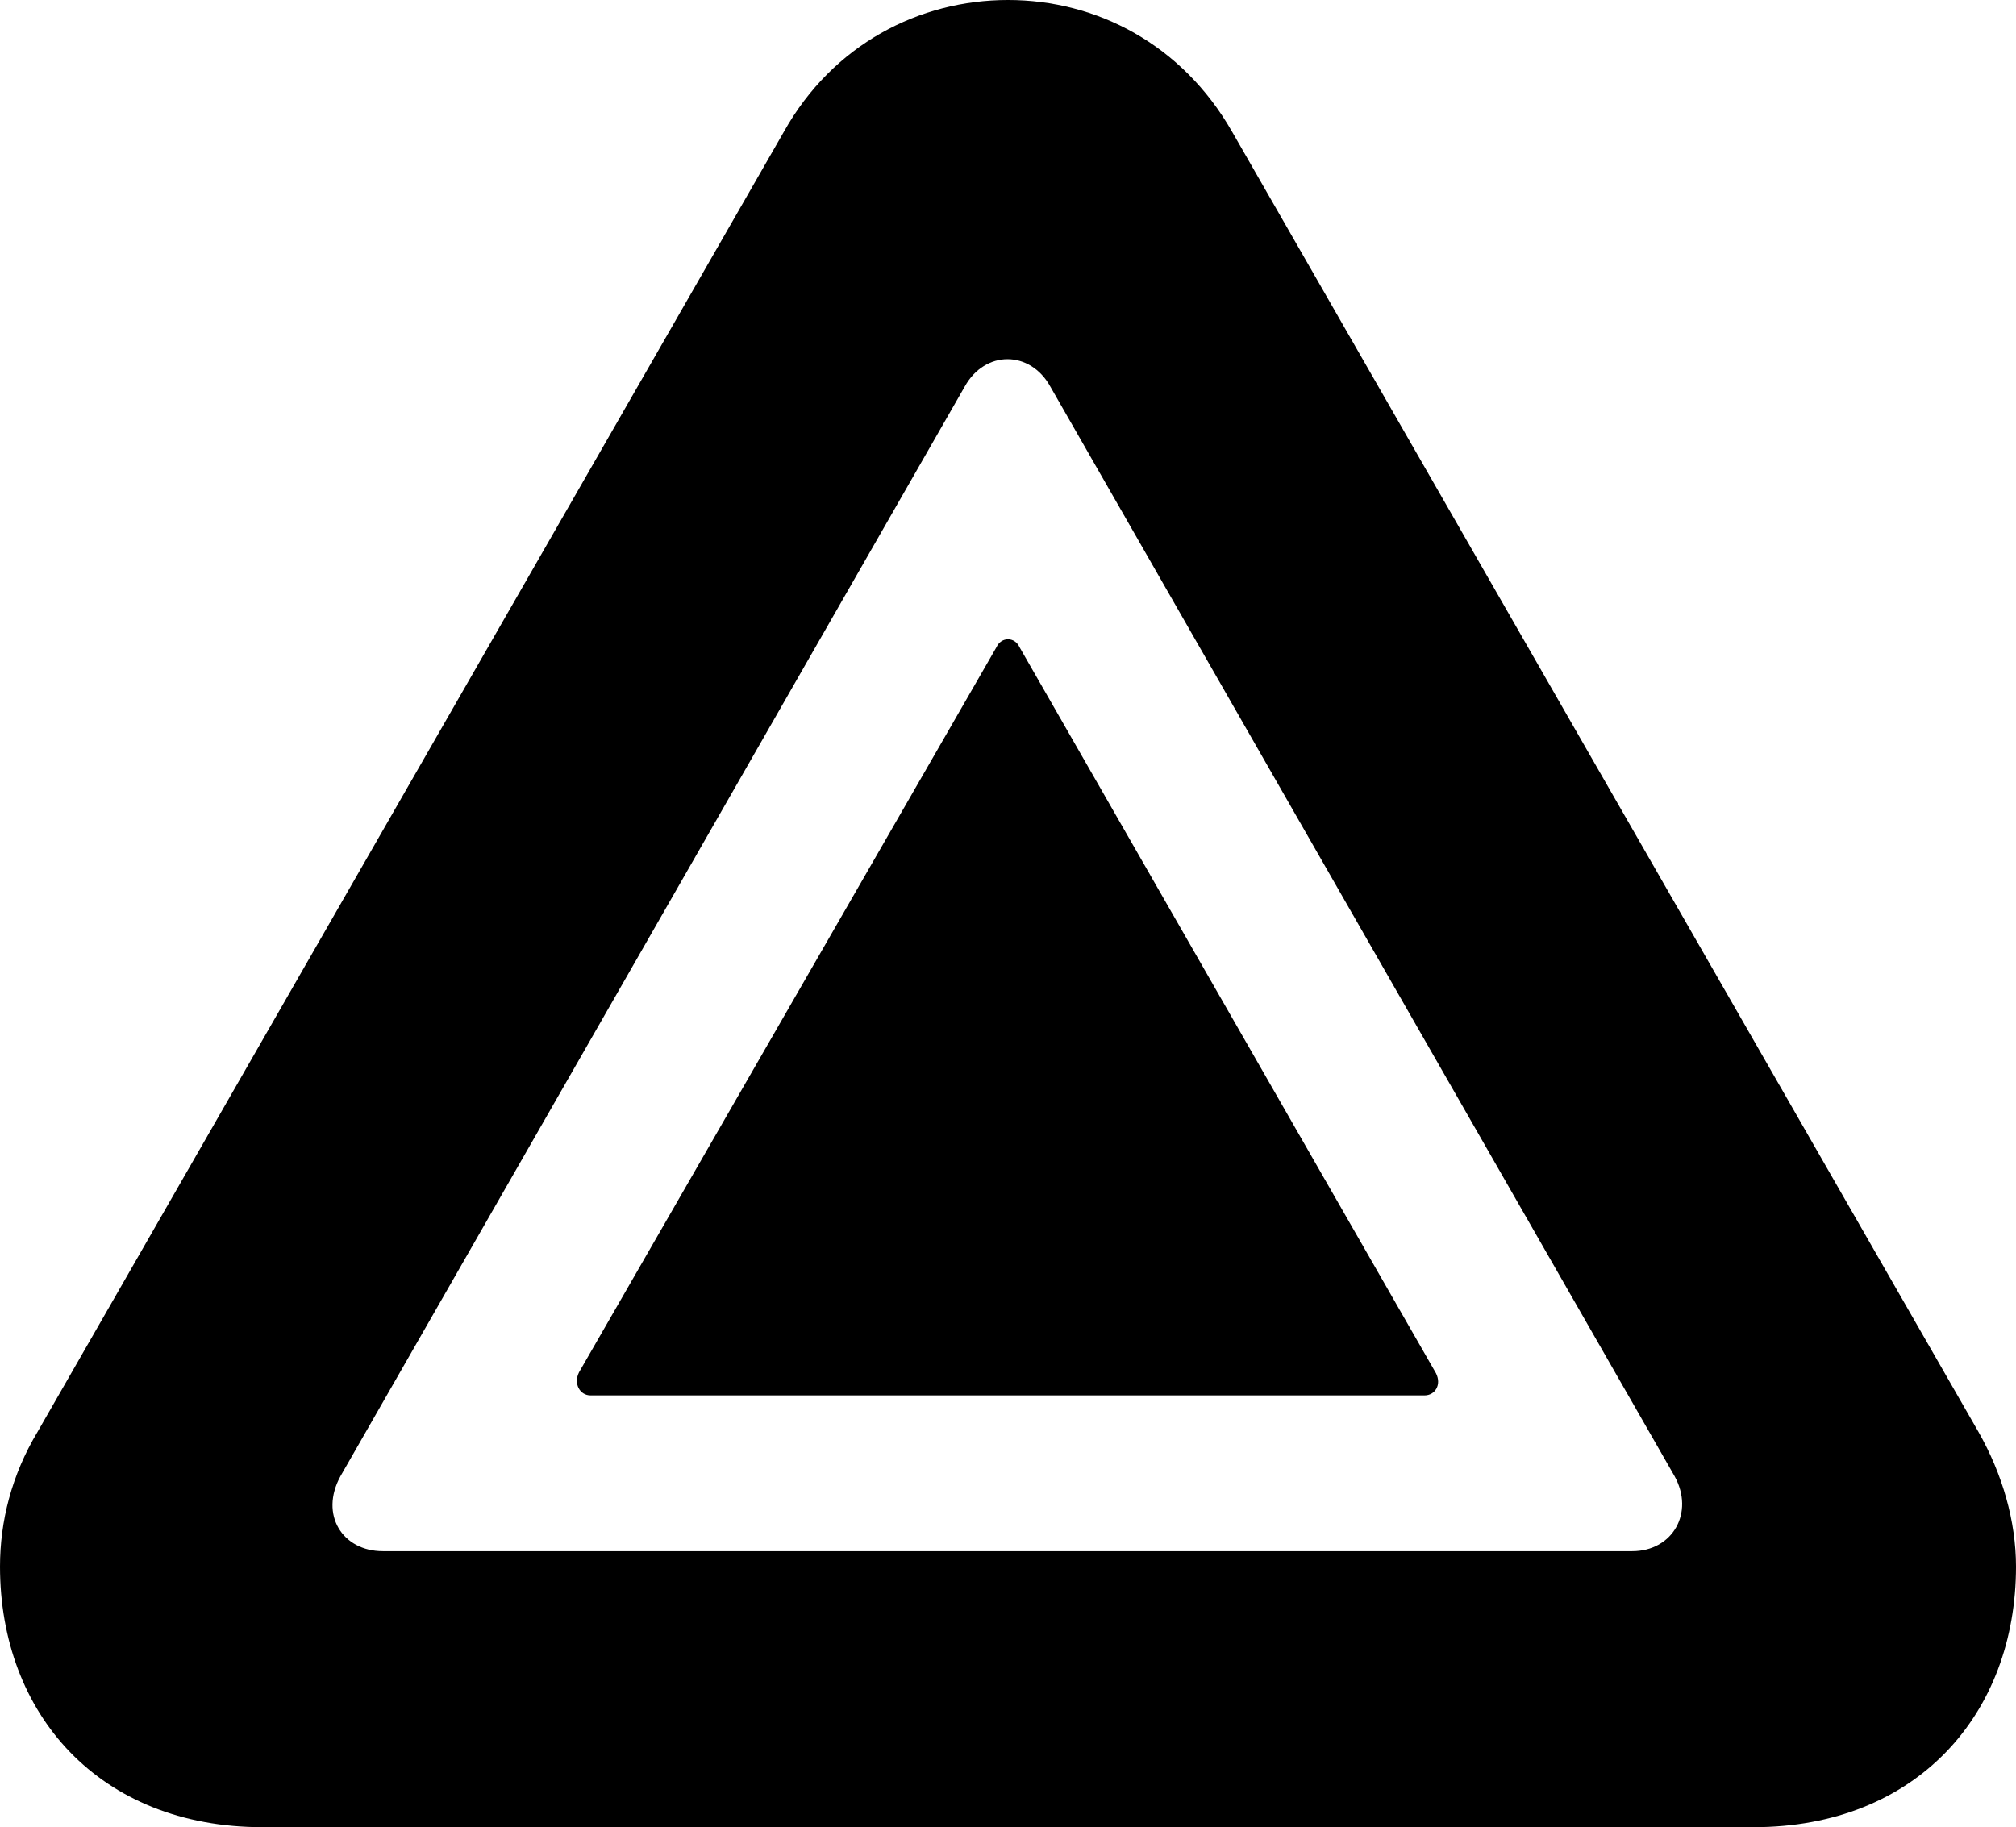 <?xml version="1.0" encoding="UTF-8" standalone="no"?>
<svg xmlns="http://www.w3.org/2000/svg"
     width="1023.438" height="927.734"
     viewBox="0 0 1023.438 927.734"
     fill="currentColor">
  <path d="M133.301 927.738H890.141C973.141 927.738 1023.441 870.118 1023.441 795.408C1023.441 772.458 1016.601 748.538 1004.391 727.048L625.491 66.898C600.101 22.458 556.641 -0.002 511.721 -0.002C466.801 -0.002 422.851 22.458 397.951 66.898L19.041 727.048C5.861 749.028 0.001 772.458 0.001 795.408C0.001 870.118 50.291 927.738 133.301 927.738ZM194.341 787.598C173.831 787.598 162.111 769.048 172.851 749.508L489.751 196.288C500.001 177.738 522.951 177.738 533.201 196.288L850.101 749.508C860.351 768.068 849.121 787.598 828.611 787.598ZM299.801 708.498H723.141C728.521 708.498 731.931 703.128 729.001 697.268L517.581 328.618C515.141 323.238 508.301 323.238 505.861 328.618L293.941 696.778C291.021 702.638 294.431 708.498 299.801 708.498Z"/>
</svg>
